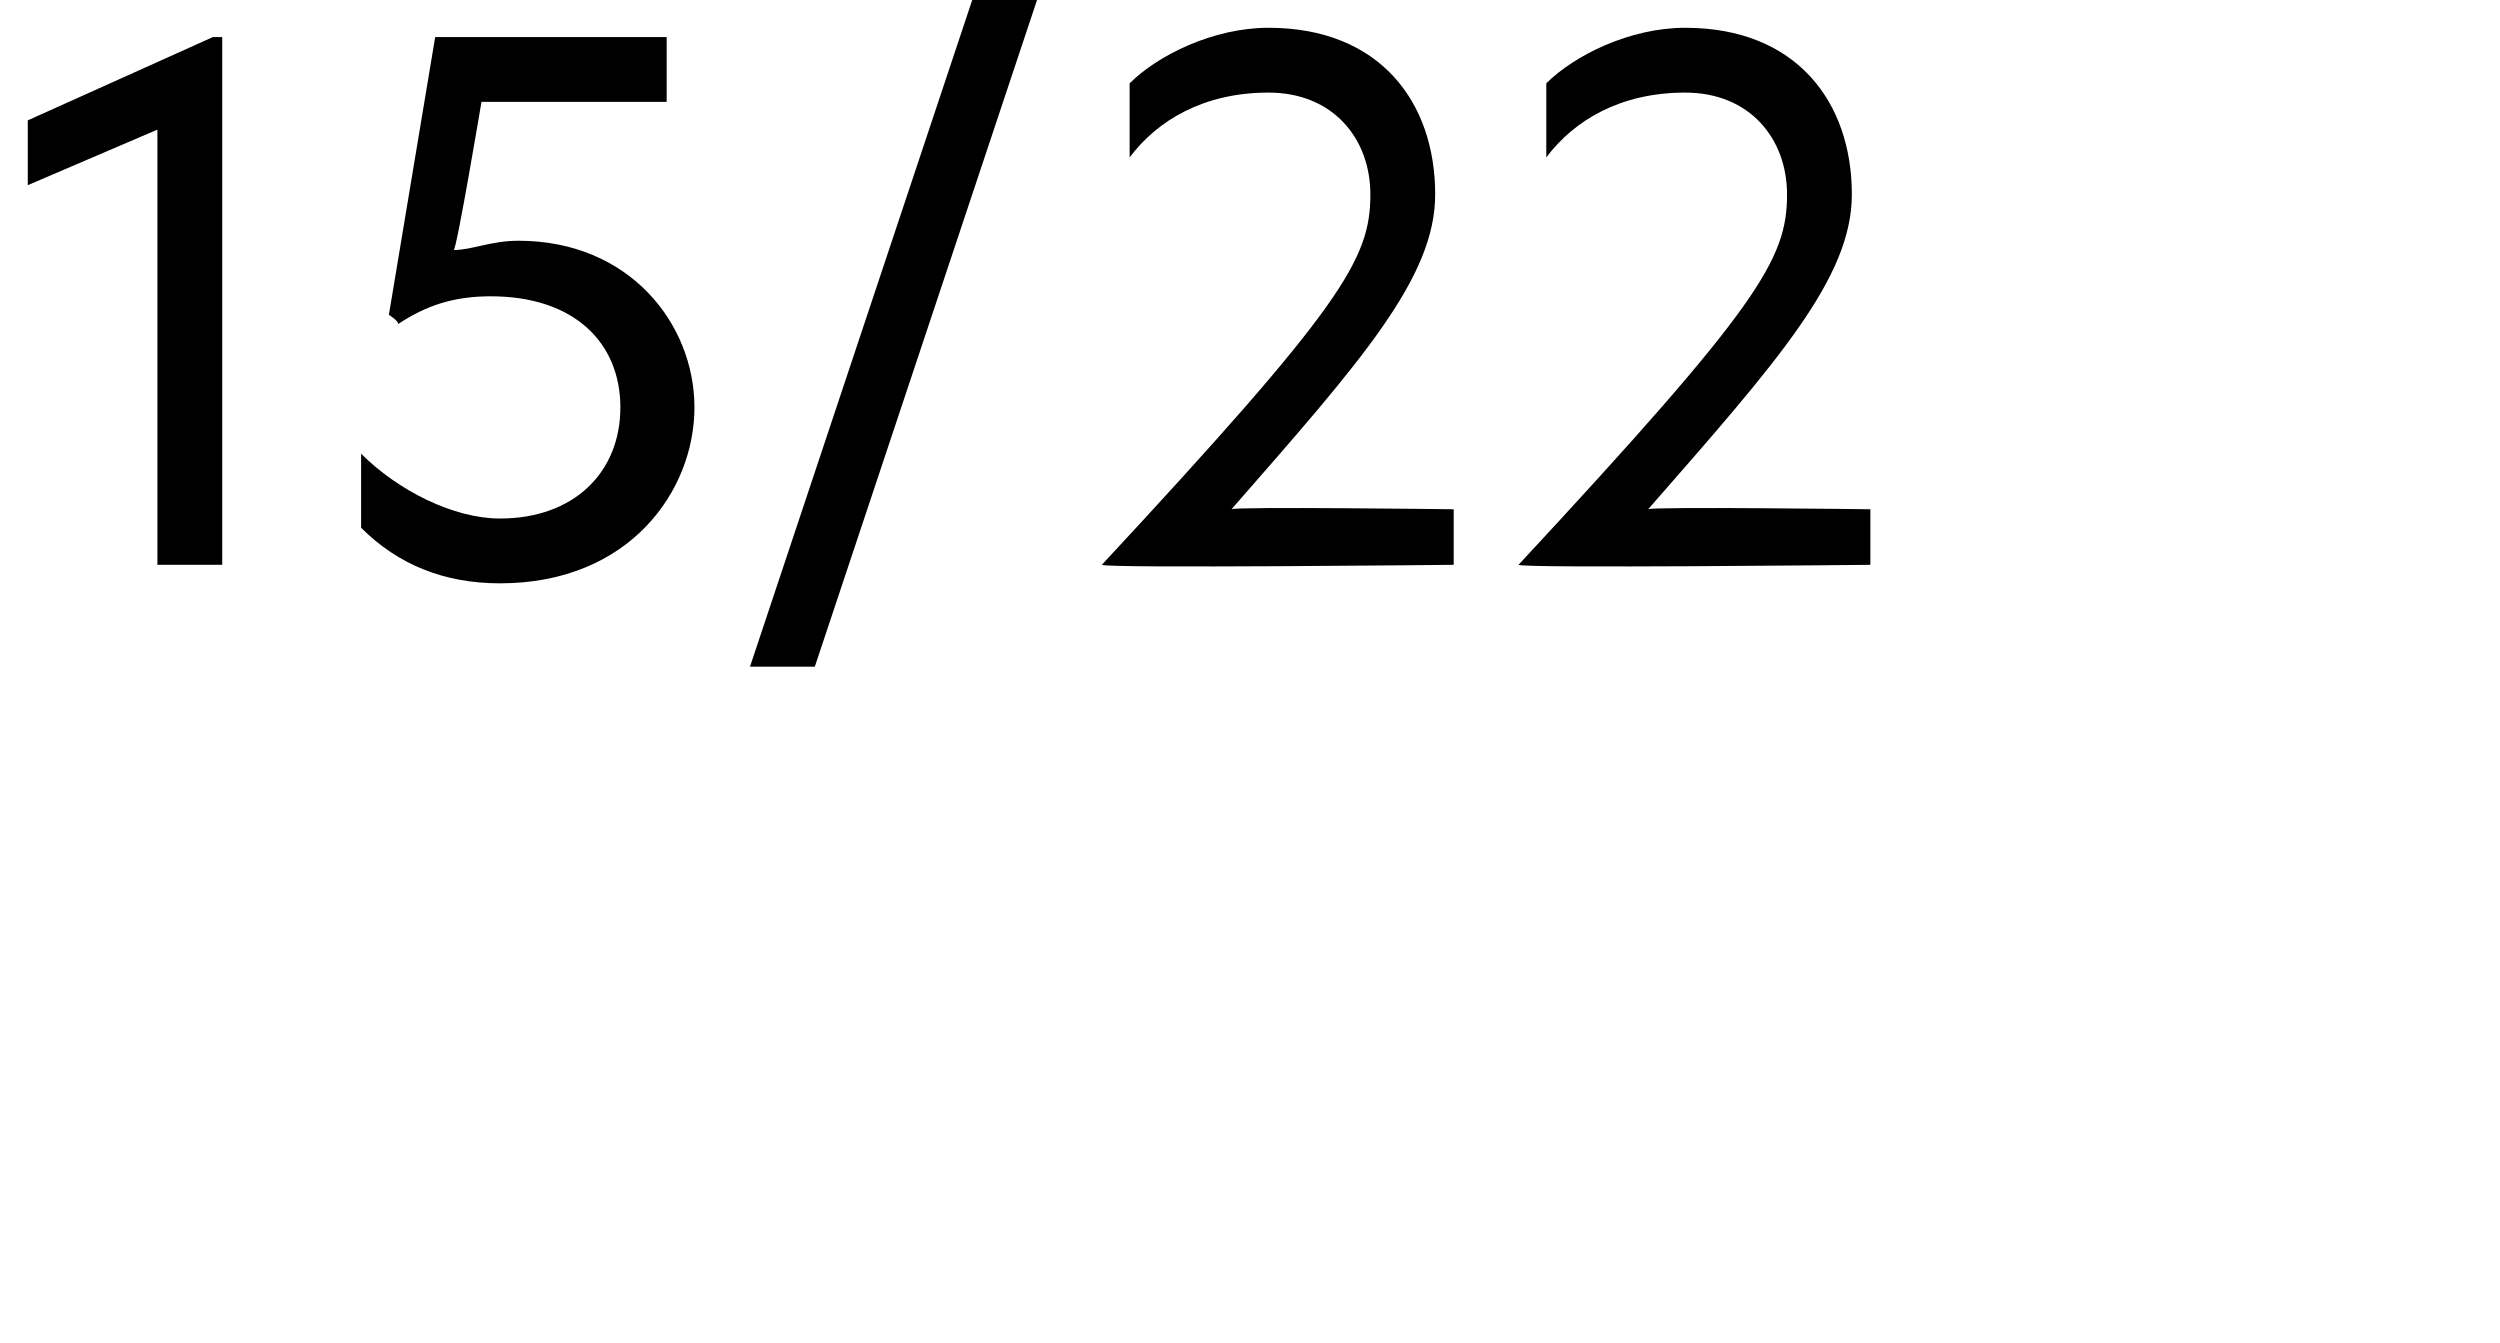 <?xml version="1.0" standalone="no"?>
<!DOCTYPE svg PUBLIC "-//W3C//DTD SVG 1.1//EN" "http://www.w3.org/Graphics/SVG/1.1/DTD/svg11.dtd">
<svg xmlns="http://www.w3.org/2000/svg" version="1.1" width="27px" height="14.5px" viewBox="0 0 27 14.5">
  <desc>15 22</desc>
  <defs/>
  <g id="Polygon30041">
    <path d="M 1.7 1.4 L 0.3 2 L 0.3 1.3 L 2.3 0.4 L 2.4 0.4 L 2.4 6.1 L 1.7 6.1 L 1.7 1.4 Z M 7.2 1.1 L 5.2 1.1 C 5.2 1.1 4.93 2.71 4.9 2.7 C 5.1 2.7 5.3 2.6 5.6 2.6 C 6.8 2.6 7.5 3.5 7.5 4.4 C 7.5 5.3 6.8 6.3 5.4 6.3 C 4.8 6.3 4.3 6.1 3.9 5.7 C 3.9 5.7 3.9 4.9 3.9 4.9 C 4.3 5.3 4.9 5.6 5.4 5.6 C 6.2 5.6 6.7 5.1 6.7 4.4 C 6.7 3.7 6.2 3.2 5.3 3.2 C 4.9 3.2 4.6 3.3 4.3 3.5 C 4.31 3.47 4.2 3.4 4.2 3.4 L 4.7 0.4 L 7.2 0.4 L 7.2 1.1 Z M 10.7 -0.6 L 11.4 -0.6 L 8.8 7.2 L 8.1 7.2 L 10.7 -0.6 Z M 14.8 2.1 C 14.8 1.5 14.4 1 13.7 1 C 13 1 12.5 1.3 12.2 1.7 C 12.2 1.7 12.2 0.9 12.2 0.9 C 12.5 0.6 13.1 0.3 13.7 0.3 C 14.9 0.3 15.5 1.1 15.5 2.1 C 15.5 3 14.7 3.9 13.3 5.5 C 13.32 5.47 15.7 5.5 15.7 5.5 L 15.7 6.1 C 15.7 6.1 11.93 6.14 11.9 6.1 C 14.5 3.3 14.8 2.8 14.8 2.1 Z M 19.3 2.1 C 19.3 1.5 18.9 1 18.2 1 C 17.5 1 17 1.3 16.7 1.7 C 16.7 1.7 16.7 0.9 16.7 0.9 C 17 0.6 17.6 0.3 18.2 0.3 C 19.4 0.3 20 1.1 20 2.1 C 20 3 19.2 3.9 17.8 5.5 C 17.82 5.47 20.2 5.5 20.2 5.5 L 20.2 6.1 C 20.2 6.1 16.43 6.14 16.4 6.1 C 19 3.3 19.3 2.8 19.3 2.1 Z " stroke="none" fill="#000"/>
  </g>
</svg>